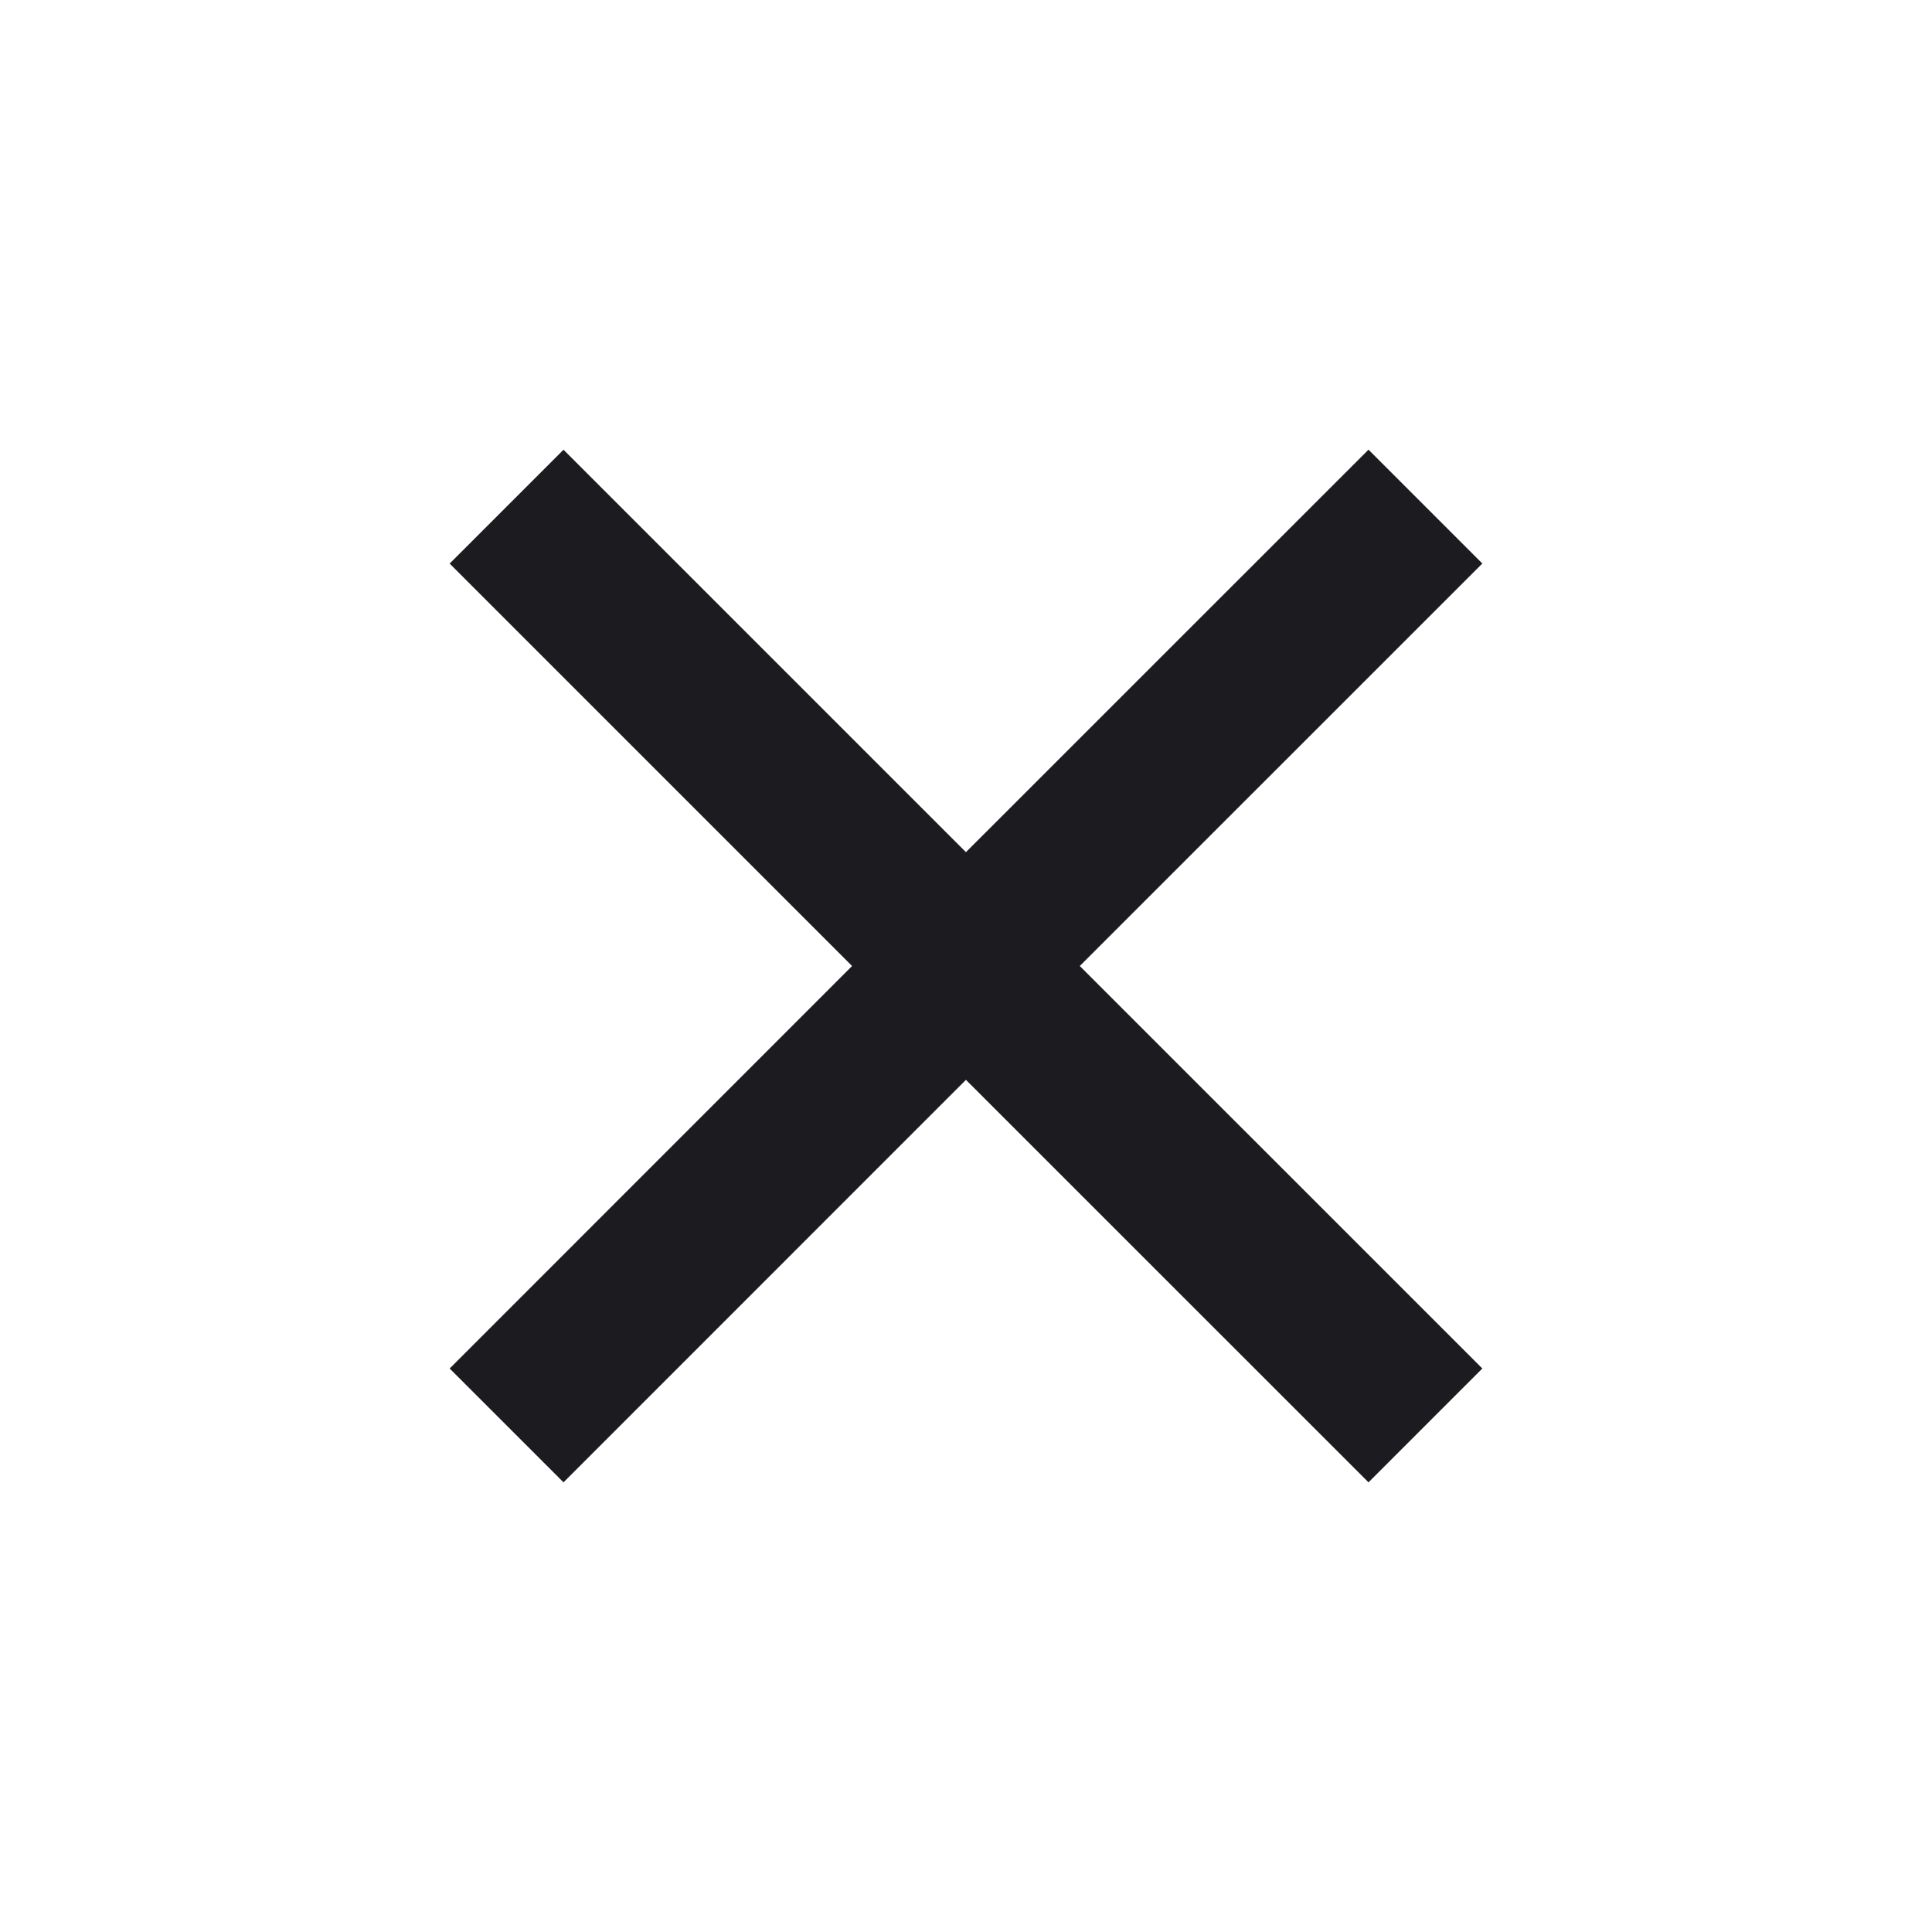 <svg width="24" height="24" viewBox="0 0 24 24" fill="none" xmlns="http://www.w3.org/2000/svg">
<path d="M11.999 12L7 17M11.999 12L17 17M11.999 12L7 7.001M11.999 12L17 7" stroke="#1C1B1F" stroke-width="2" stroke-linecap="square"/>
</svg>
